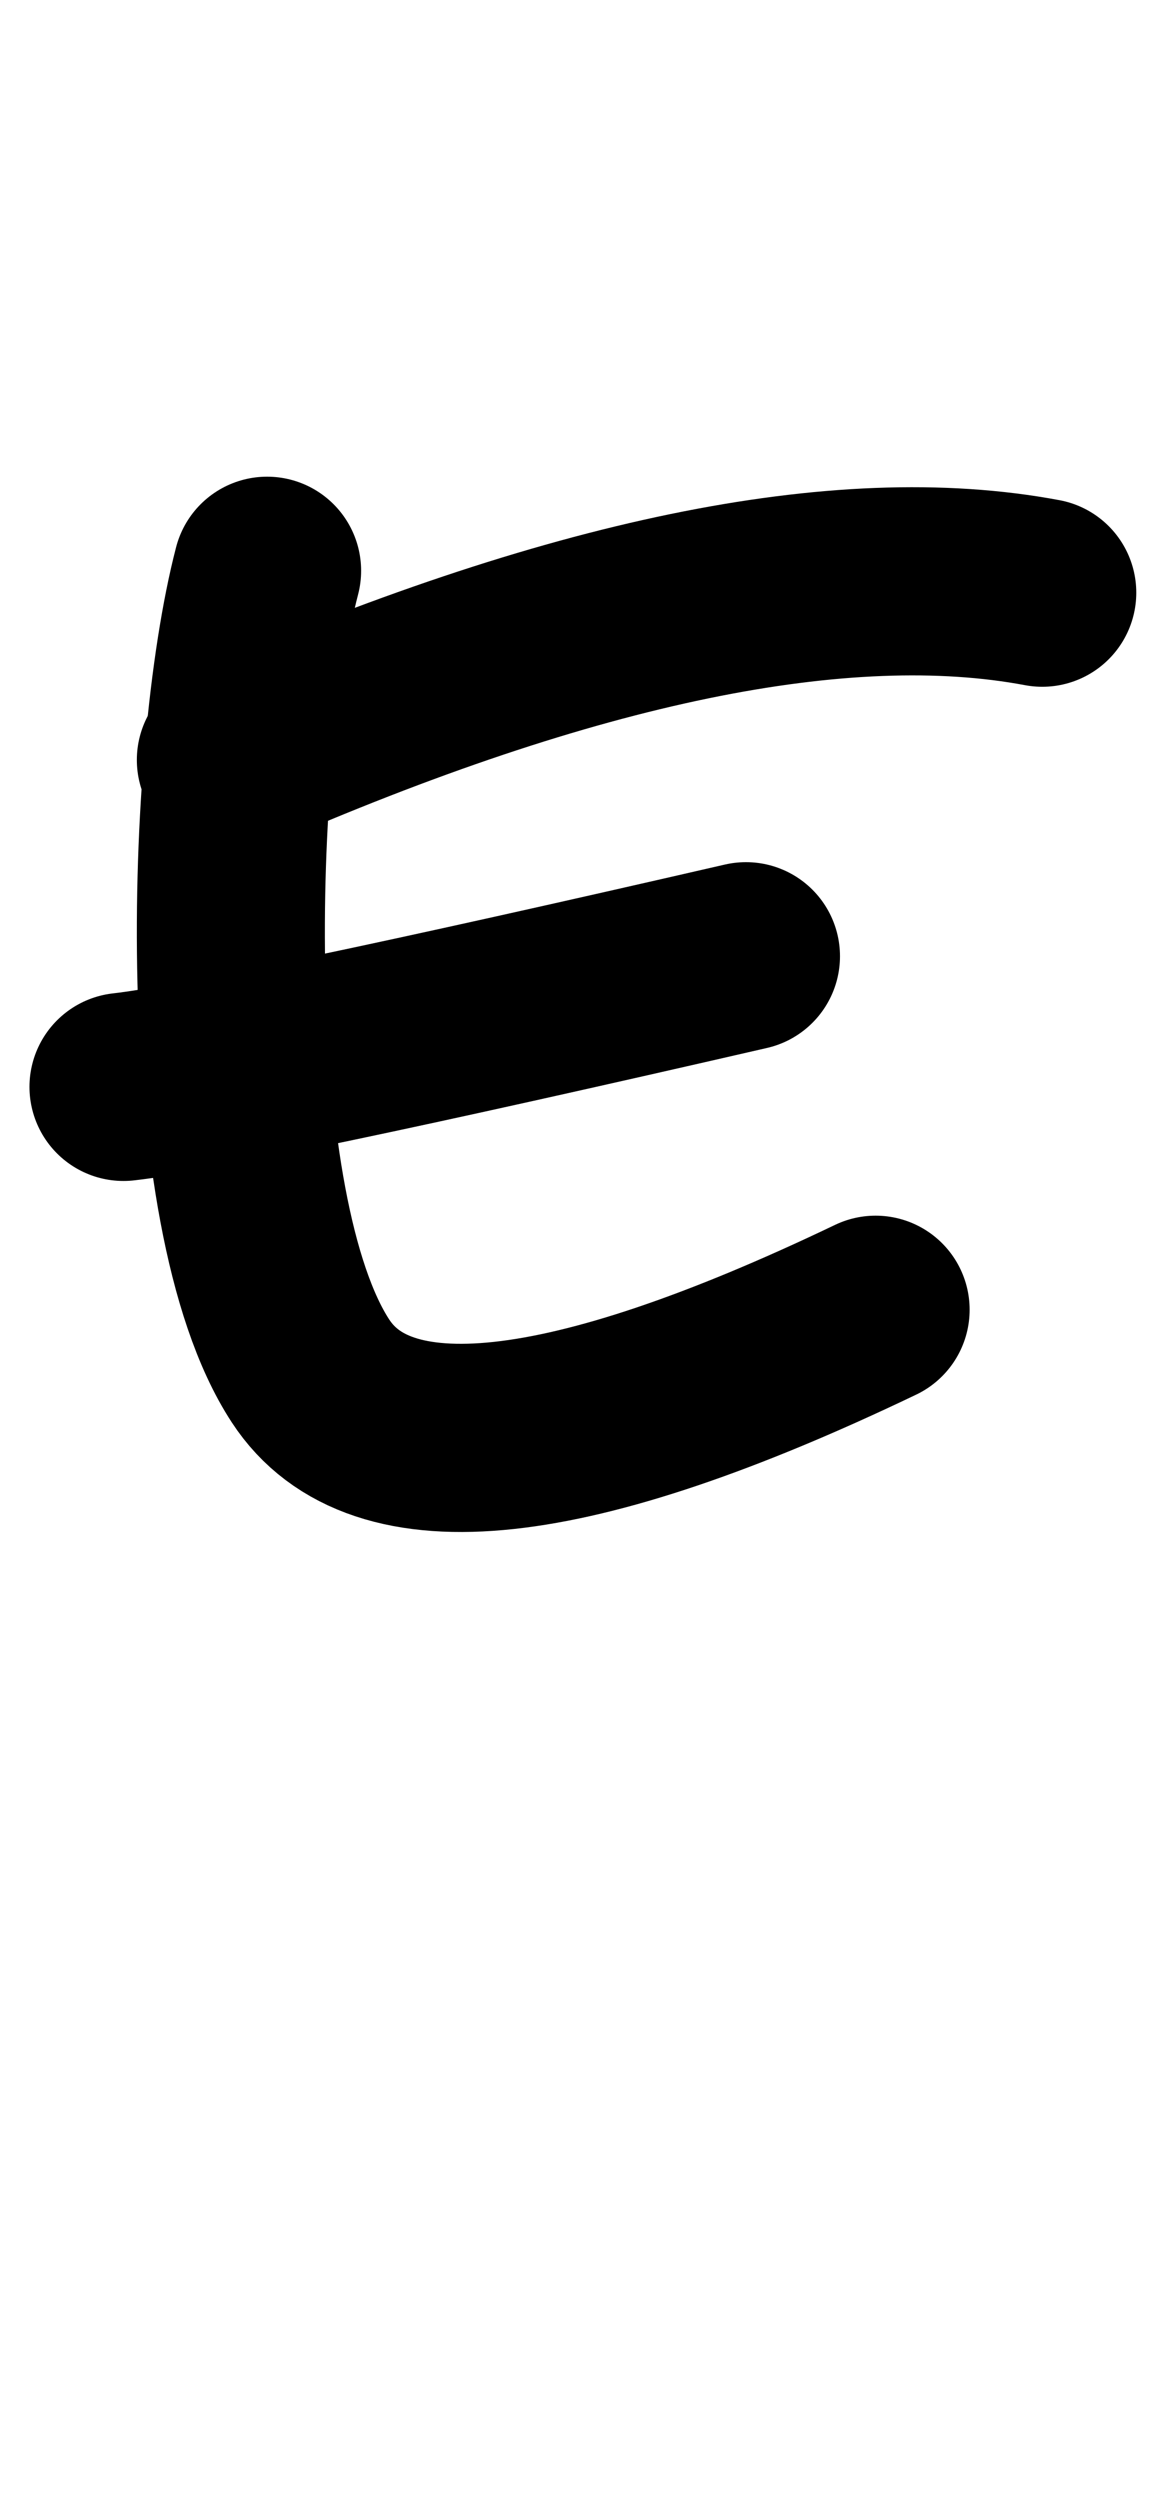 <?xml version="1.0" encoding="UTF-8"?>
<svg width="130px" height="279px" viewBox="0 0 130 279" version="1.1" xmlns="http://www.w3.org/2000/svg" xmlns:xlink="http://www.w3.org/1999/xlink">
    <title>Group 8 Copy 2</title>
    <g id="Page-1" stroke="none" stroke-width="1" fill="none" fill-rule="evenodd" stroke-linecap="round">
        <g id="Group-19-Copy" transform="translate(13.791, 63.693)" stroke="#000000" stroke-width="21">
            <path d="M16.041,0 C10.609,20.896 9.241,71.479 20.885,89.291 C28.648,101.166 49.687,98.891 84.001,82.465" id="Path-111"></path>
            <path d="M0,57.595 C7.995,56.687 31.169,51.828 69.522,43.017" id="Path-112"></path>
            <path d="M11.992,21.11 C50.037,4.466 80.244,-1.755 102.613,2.446" id="Path-113"></path>
        </g>
    </g>
</svg>